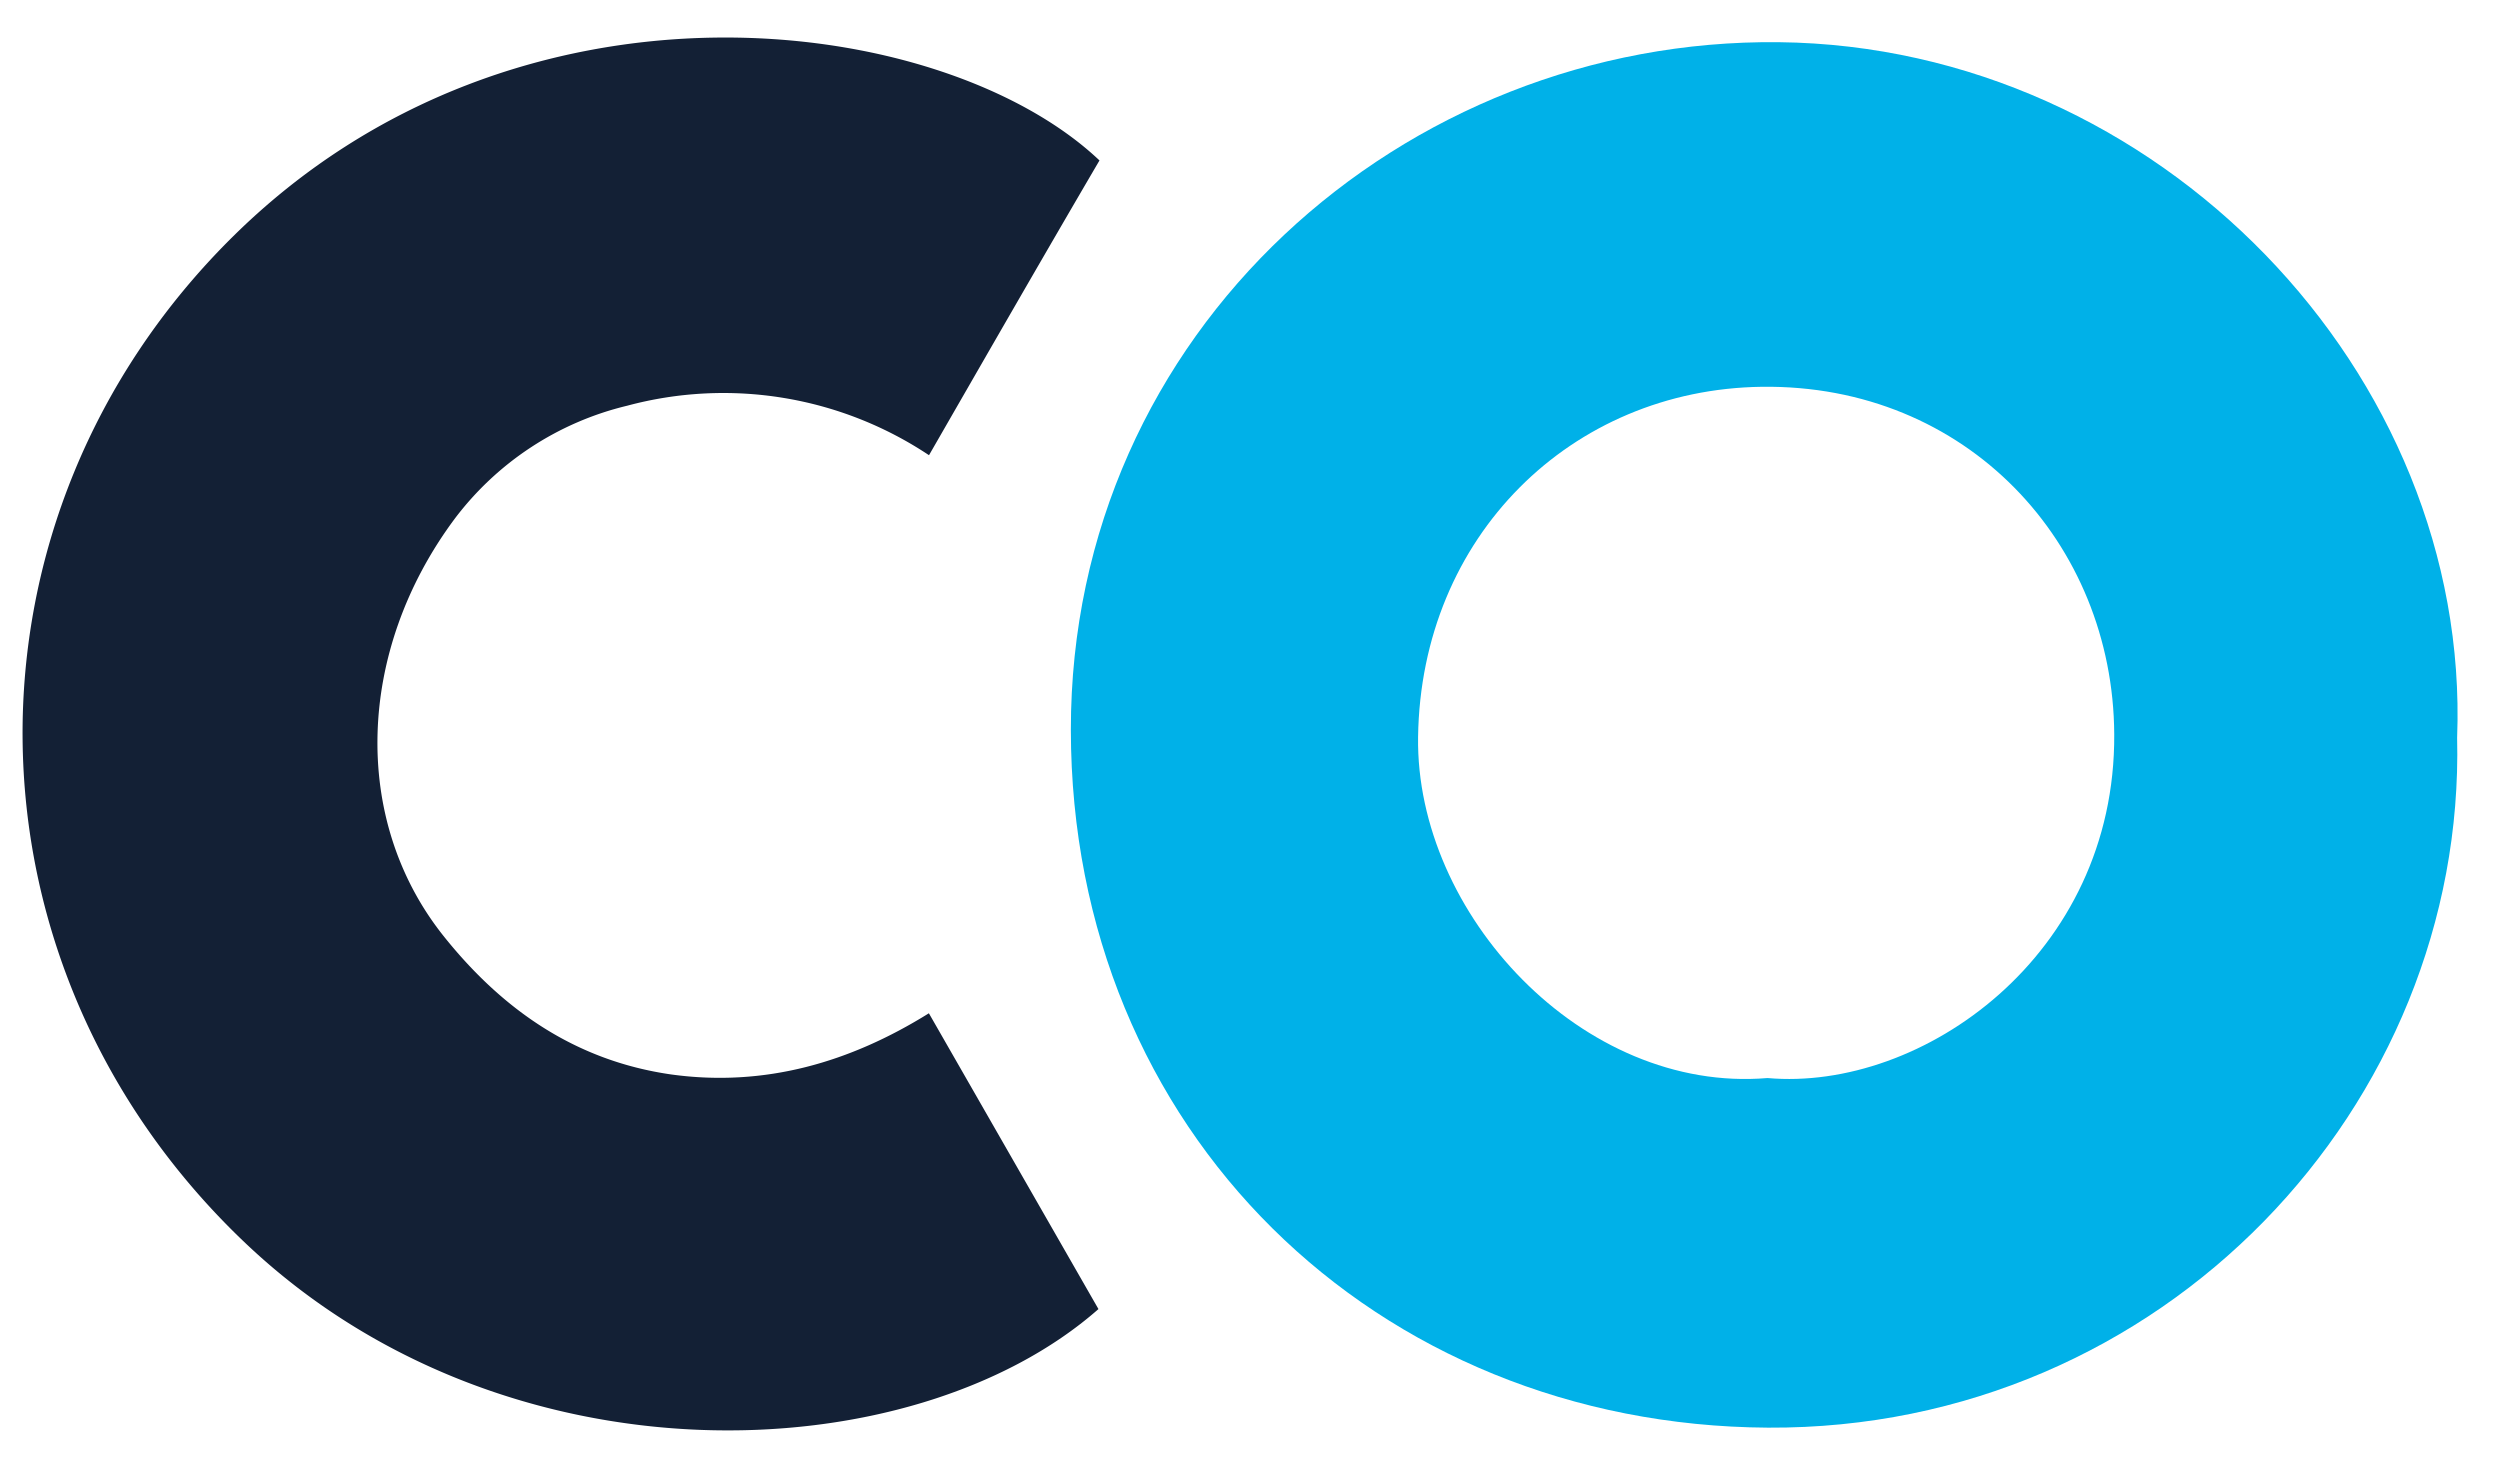 <svg id="Layer_1" data-name="Layer 1" xmlns="http://www.w3.org/2000/svg" viewBox="0 0 219.24 129.71"><defs><style>.cls-1{fill:#00b1e8;}.cls-2{fill:#132035;}</style></defs><path class="cls-1" d="M215.48,64.69c.76,32.23-25.79,60.7-60.43,60.51C120.66,125,93.93,99.2,93.91,64,93.89,29,123.14,3.34,156,3.7,189.28,4.07,216.7,32.75,215.48,64.69ZM155,94.54c13.53,1.2,30.53-10.74,30.41-30.15-.09-16.76-12.92-30.71-30.92-30.47-16.7.23-29.88,13.11-30.13,30.71C124.14,80.13,138.78,95.91,155,94.54Z"/><path class="cls-2" d="M81.47,39.92A32.52,32.52,0,0,0,55,35.58,26.76,26.76,0,0,0,39.87,45.5c-8.62,11.59-9.07,26.39-1,36.55C44,88.49,50.4,93,58.82,94.22c8.26,1.15,15.75-1.07,22.64-5.36L96.33,114.8C80,129.16,44.2,130.64,21.42,108.92c-25.59-24.39-25.91-63.54-1-88.17s62.27-19.68,76-6.68C91.49,22.49,86.66,30.9,81.47,39.92Z"/></svg>